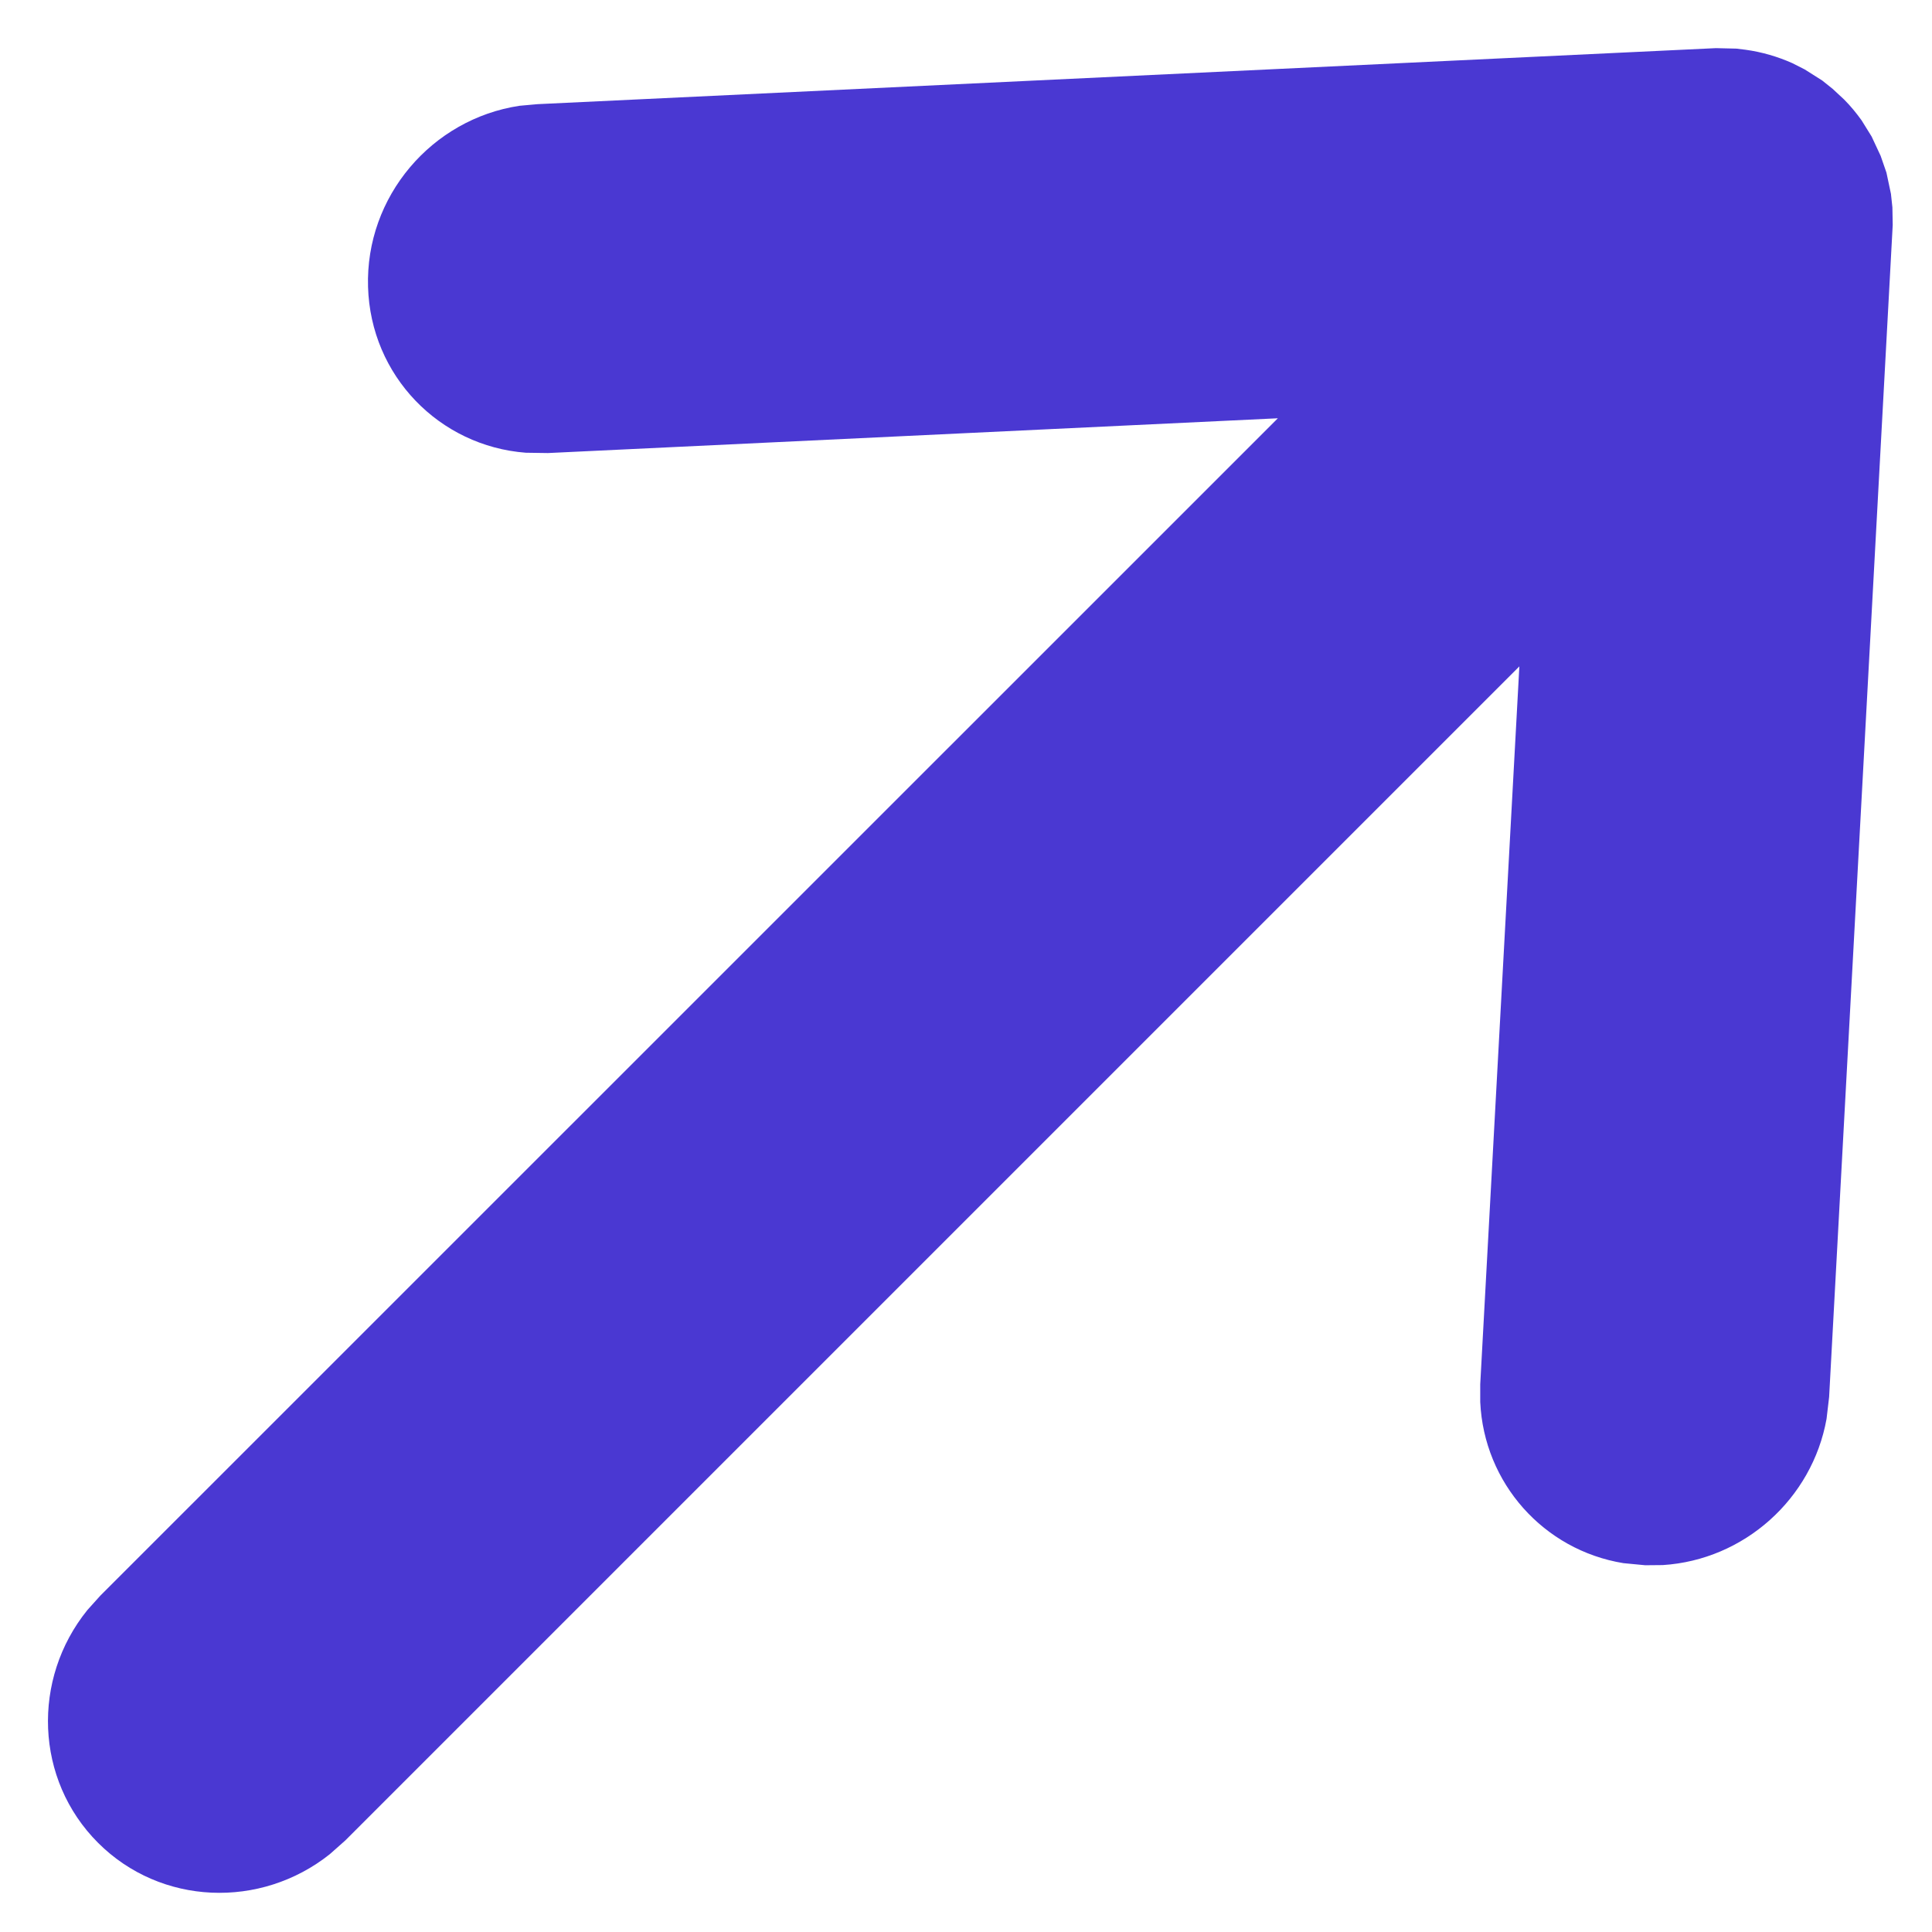 
<svg width="12px" height="12px" viewBox="0 0 12 12" version="1.1" xmlns="http://www.w3.org/2000/svg" xmlns:xlink="http://www.w3.org/1999/xlink">
    <g id="BasisID" stroke="none" stroke-width="1" fill="none" fill-rule="evenodd">
        <g id="0001_onboarding-1" transform="translate(-252, -830)">
            <rect fill="#FFFFFF" x="0" y="0" width="414" height="896"></rect>
            <g id="Path" transform="translate(246, 824)" fill="#4A38D2">
                <path d="M17.454,6.618 C17.494,6.658 17.53,6.702 17.563,6.748 L17.625,6.848 L17.625,6.848 L17.681,6.968 L17.681,6.968 L17.717,7.072 L17.717,7.072 L17.745,7.204 L17.745,7.204 L17.754,7.288 L17.754,7.288 L17.756,7.397 L17.756,7.397 L17.361,14.677 L17.345,14.813 C17.256,15.31 16.833,15.689 16.328,15.721 L16.219,15.722 L16.083,15.709 C15.588,15.628 15.217,15.212 15.194,14.708 L15.194,14.598 L15.437,10.139 L8.144,17.432 L8.048,17.517 C7.619,17.858 6.999,17.836 6.609,17.446 C6.217,17.054 6.196,16.429 6.543,16 L6.623,15.911 L13.937,8.598 L9.403,8.814 L9.266,8.812 C8.729,8.771 8.302,8.334 8.286,7.782 C8.269,7.221 8.682,6.739 9.227,6.657 L9.338,6.647 L16.658,6.299 L16.785,6.302 L16.785,6.302 L16.842,6.309 L16.842,6.309 C16.944,6.323 17.042,6.352 17.132,6.392 L17.209,6.431 L17.209,6.431 L17.318,6.5 L17.318,6.5 L17.383,6.552 L17.383,6.552 L17.454,6.618 Z"></path>
            </g>
        </g>
    </g>
</svg>
